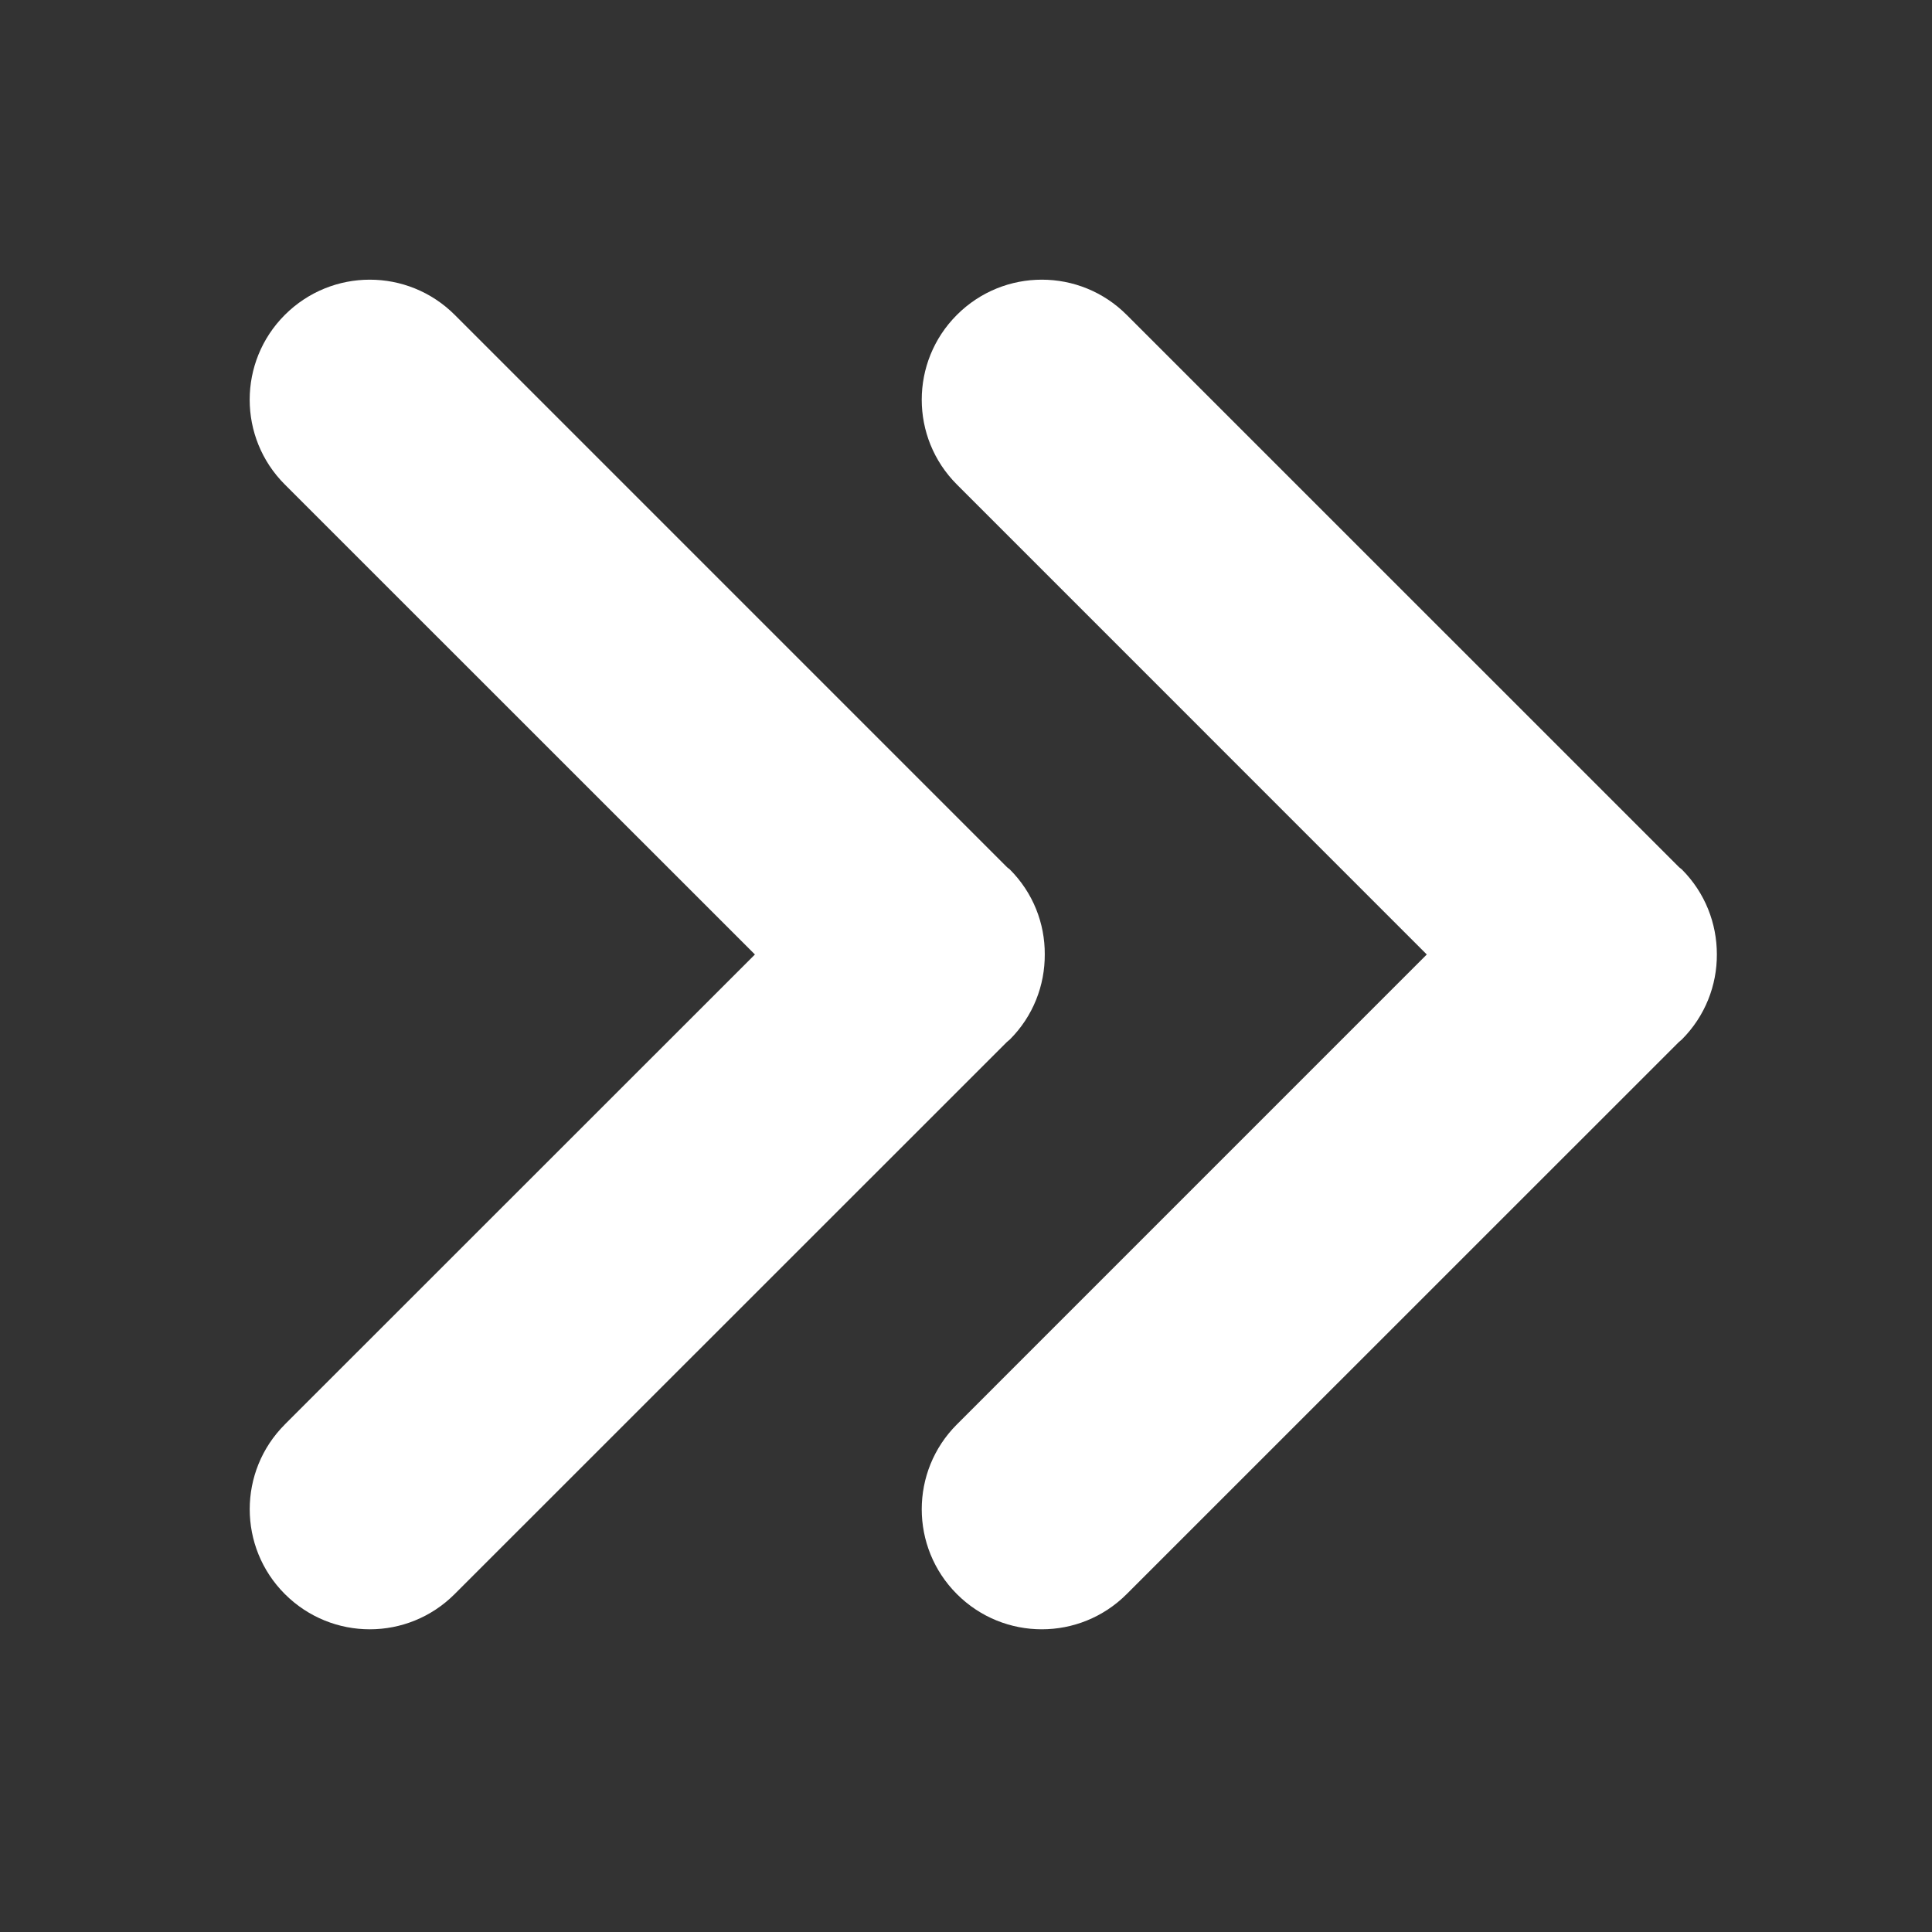 <?xml version="1.0" encoding="UTF-8" standalone="no"?>
<!-- Created with Inkscape (http://www.inkscape.org/) -->

<svg
   xmlns:dc="http://purl.org/dc/elements/1.1/"
   xmlns:cc="http://creativecommons.org/ns#"
   xmlns:rdf="http://www.w3.org/1999/02/22-rdf-syntax-ns#"
   xmlns:svg="http://www.w3.org/2000/svg"
   xmlns="http://www.w3.org/2000/svg"
   version="1.1"
   width="48"
   height="48"
   id="svg4340">
  <rect width="100%" height="100%" fill="#333333" stroke="none"/>
  <defs
     id="defs4342" />
  <g
     id="layer1">
    <path
       d="m 23.774,35.389 11.674,-11.675 -11.674,-11.676 c -1.165,-1.164 -1.165,-3.05 0,-4.215 1.167,-1.166 3.053,-1.166 4.218,0 l 13.726,13.724 c 0.02,0.019 0.045,0.033 0.064,0.051 0.584,0.584 0.873,1.347 0.873,2.112 0.004,0.767 -0.289,1.535 -0.873,2.119 -0.021,0.022 -0.048,0.037 -0.07,0.059 l -13.72,13.717 c -1.165,1.166 -3.053,1.166 -4.218,0 -1.165,-1.164 -1.165,-3.053 0,-4.216"
       id="path4657"
       style="fill:#ffffff;fill-opacity:1;fill-rule:nonzero;stroke:none" />
    <path
       d="M 7.077,35.389 18.756,23.714 7.077,12.038 c -1.165,-1.164 -1.165,-3.05 0,-4.215 1.169,-1.166 3.052,-1.166 4.221,0 l 13.723,13.724 c 0.02,0.019 0.046,0.033 0.065,0.051 0.584,0.584 0.875,1.347 0.871,2.112 0.004,0.767 -0.285,1.535 -0.871,2.119 -0.022,0.022 -0.049,0.037 -0.07,0.059 l -13.721,13.717 c -1.165,1.166 -3.049,1.166 -4.217,0 -1.165,-1.164 -1.165,-3.053 0,-4.216"
       id="path4661"
       style="fill:#ffffff;fill-opacity:1;fill-rule:nonzero;stroke:none" />
  </g>
</svg>
